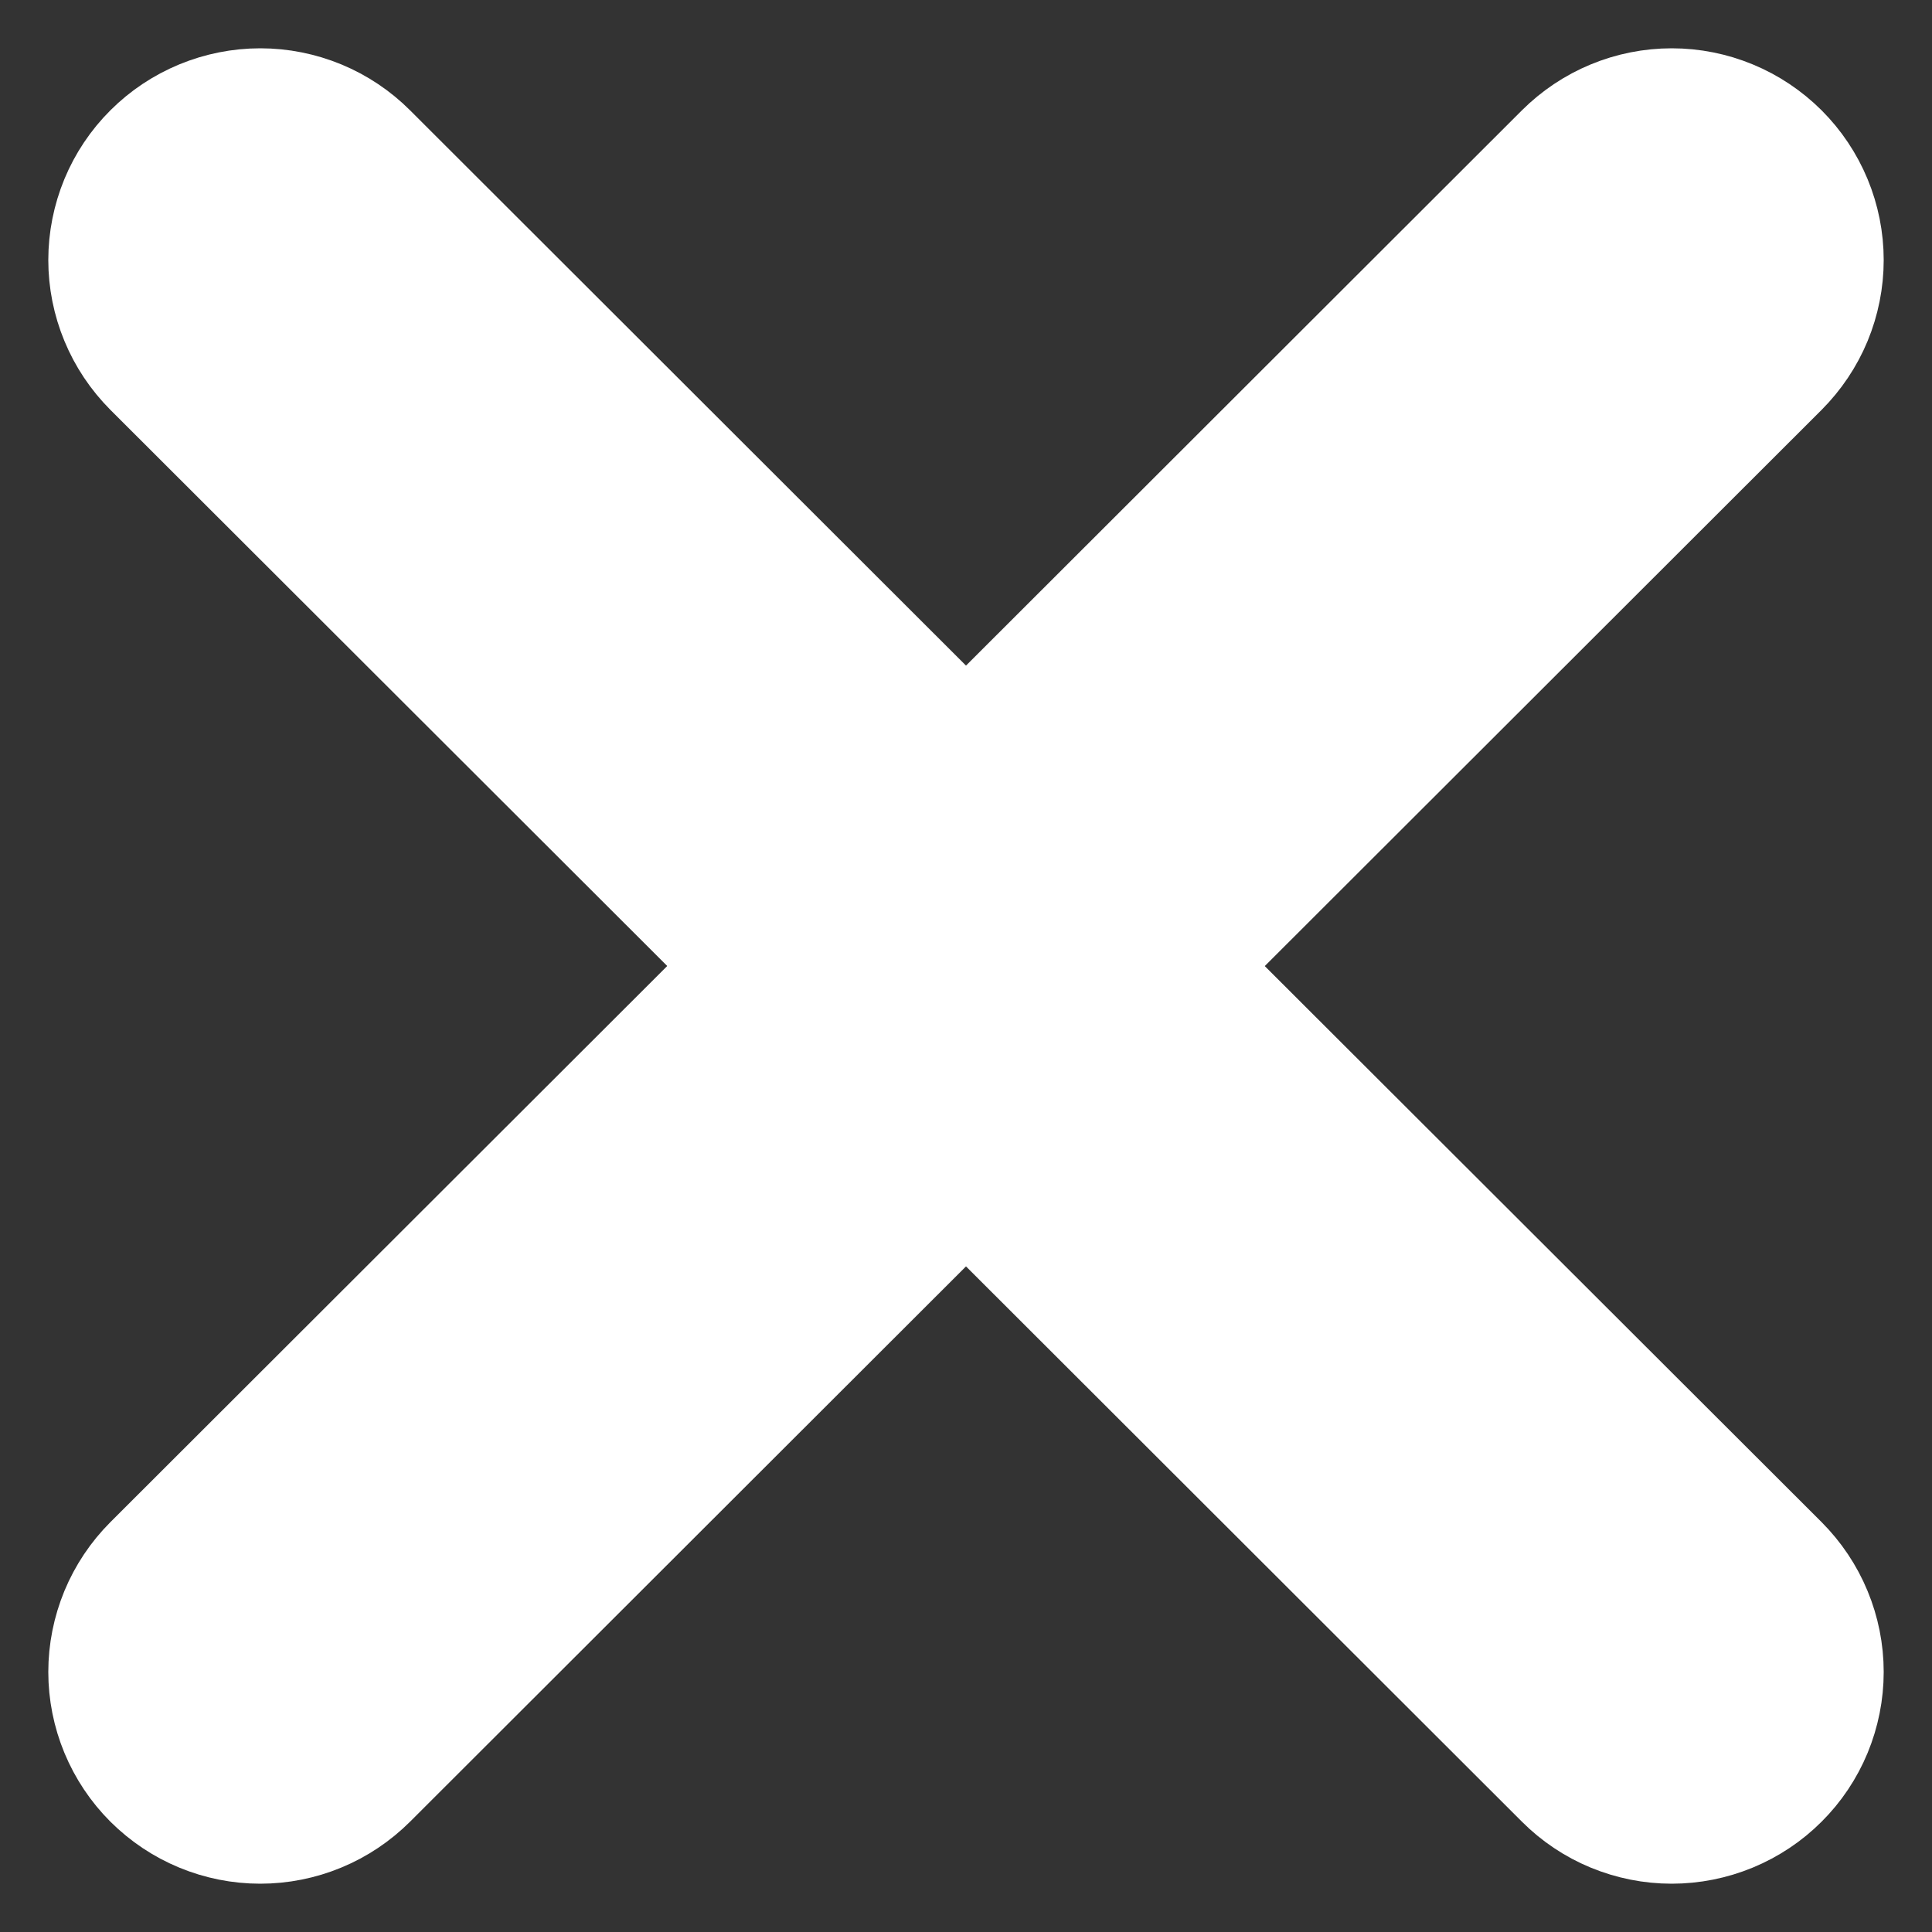<svg width="20" height="20" viewBox="0 0 20 20" fill="none" xmlns="http://www.w3.org/2000/svg">
<rect x="0" y="0" width="20" height="20" fill="#333333" stroke="none"/>
<g id="Group 4698">
<g id="Group 4569">
<path id="Union 3" d="M18.504 3.889L11.415 10.97C11.232 11.153 11.009 11.292 10.764 11.376C10.519 11.459 10.258 11.486 10 11.452C9.743 11.486 9.482 11.459 9.237 11.376C8.992 11.292 8.769 11.153 8.586 10.97L1.496 3.889C1.339 3.731 1.214 3.545 1.129 3.339C1.044 3.134 1 2.914 1 2.692C1 2.47 1.044 2.25 1.129 2.044C1.214 1.839 1.339 1.652 1.497 1.495C1.654 1.338 1.841 1.214 2.046 1.129C2.252 1.044 2.472 1 2.695 1C2.917 1 3.137 1.044 3.343 1.129C3.548 1.214 3.735 1.339 3.892 1.496L10 7.597L16.108 1.496C16.266 1.339 16.452 1.214 16.658 1.129C16.863 1.044 17.084 1 17.306 1C17.529 1 17.749 1.044 17.954 1.129C18.16 1.214 18.346 1.339 18.504 1.496C18.661 1.653 18.786 1.84 18.871 2.045C18.956 2.25 19 2.47 19 2.692C19 2.914 18.956 3.134 18.871 3.34C18.786 3.545 18.661 3.731 18.504 3.889Z" fill="white" stroke="white"/>
</g>
<g id="Group 4570">
<path id="Union 3_2" d="M1.496 16.111L8.585 9.031C8.768 8.847 8.991 8.708 9.236 8.624C9.481 8.541 9.743 8.514 10 8.548C10.257 8.514 10.518 8.541 10.763 8.624C11.008 8.708 11.231 8.847 11.414 9.031L18.504 16.111C18.661 16.269 18.786 16.455 18.871 16.661C18.956 16.866 19 17.086 19 17.308C19 17.53 18.956 17.75 18.871 17.956C18.786 18.161 18.661 18.348 18.503 18.505C18.346 18.662 18.159 18.786 17.954 18.871C17.748 18.956 17.528 19 17.305 19C17.083 19 16.863 18.956 16.657 18.871C16.451 18.786 16.265 18.661 16.108 18.504L10 12.403L3.892 18.504C3.734 18.661 3.548 18.786 3.342 18.871C3.137 18.956 2.916 19 2.694 19C2.472 19 2.251 18.956 2.046 18.871C1.84 18.786 1.654 18.661 1.496 18.504C1.339 18.347 1.214 18.16 1.129 17.955C1.044 17.75 1 17.53 1 17.308C1 17.086 1.044 16.866 1.129 16.66C1.214 16.455 1.339 16.268 1.496 16.111Z" fill="white" stroke="white"/>
</g>
</g>
</svg>
